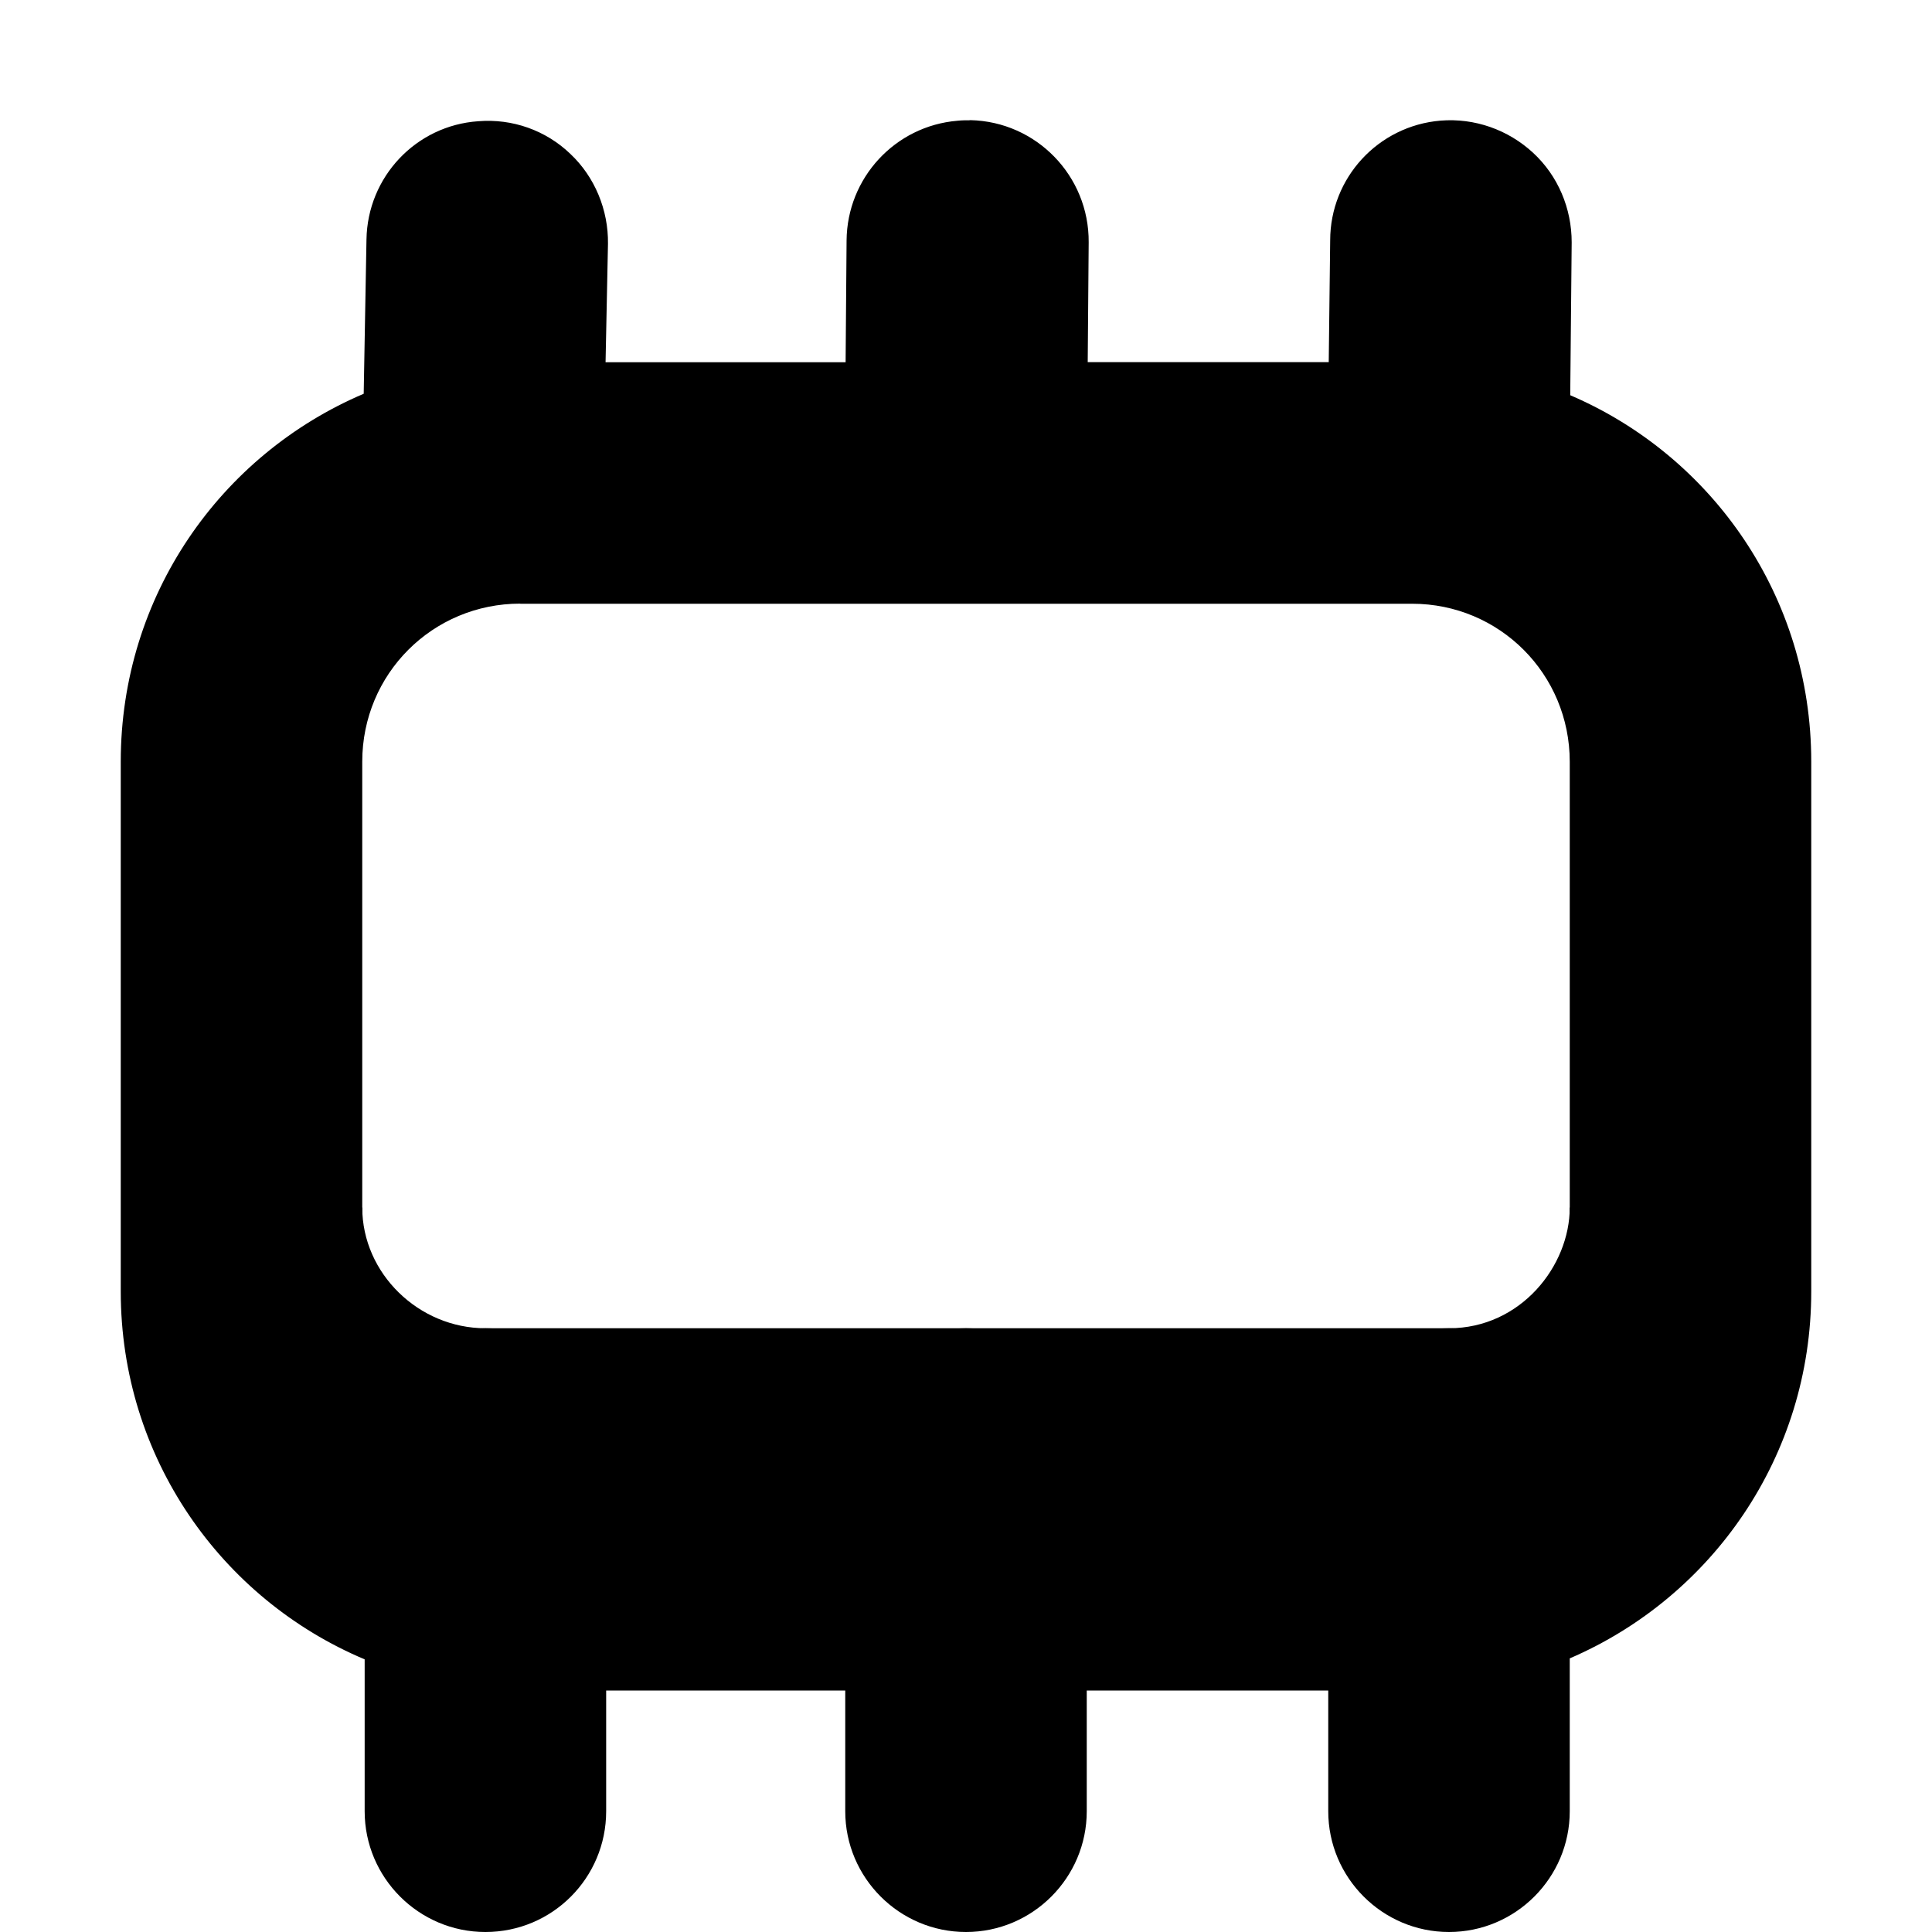 <?xml version="1.0" encoding="UTF-8"?>
<svg xmlns="http://www.w3.org/2000/svg" height="16px" viewBox="0 0 16 16" width="16px"><path d="m 8.031 0.996 c -0.031 0 -0.066 0 -0.102 0.004 c -0.516 0.043 -0.914 0.473 -0.918 0.992 l -0.008 1.008 h -1.988 l 0.02 -0.98 c 0.004 -0.281 -0.109 -0.555 -0.312 -0.746 c -0.203 -0.195 -0.48 -0.293 -0.762 -0.27 c -0.516 0.035 -0.918 0.461 -0.926 0.98 l -0.023 1.277 c -1.184 0.504 -2.012 1.672 -2.012 3.047 v 4.387 c 0 1.375 0.832 2.547 2.02 3.047 v 1.258 c 0 0.551 0.449 1 1 1 c 0.555 0 1 -0.449 1 -1 v -1 h 1.98 v 1 c 0 0.551 0.449 1 1 1 s 1 -0.449 1 -1 v -1 h 2 v 1 c 0 0.551 0.449 1 1 1 s 1 -0.449 1 -1 v -1.266 c 1.18 -0.508 2 -1.676 2 -3.039 v -4.387 c 0 -1.367 -0.82 -2.531 -1.996 -3.035 l 0.012 -1.266 c 0 -0.281 -0.113 -0.551 -0.32 -0.742 c -0.207 -0.191 -0.484 -0.289 -0.766 -0.266 c -0.516 0.043 -0.914 0.473 -0.914 0.992 l -0.012 1.008 h -1.996 l 0.008 -0.992 c 0.004 -0.551 -0.434 -1 -0.98 -1.012 z m -3.723 4.004 h 7.387 c 0.723 0 1.305 0.582 1.305 1.309 v 4.387 c 0 0.258 -0.074 0.5 -0.207 0.699 c -0.188 -0.246 -0.48 -0.395 -0.793 -0.395 c -0.551 0 -1 0.449 -1 1 h -2 c 0 -0.551 -0.449 -1 -1 -1 s -1 0.449 -1 1 h -1.98 c 0 -0.551 -0.445 -1 -1 -1 c -0.316 0.004 -0.613 0.16 -0.801 0.418 c -0.137 -0.207 -0.219 -0.457 -0.219 -0.723 v -4.387 c 0 -0.727 0.582 -1.309 1.309 -1.309 z m 0 0"/><path d="m 3 10 c 0 0.547 0.469 1 1.02 1 h 7.98 c 0.594 0 1 -0.516 1 -1 h 1 v 0.934 l -2 2.047 l -8 0.02 l -2 -2.305 v -0.695 z m 0 0"/></svg>
